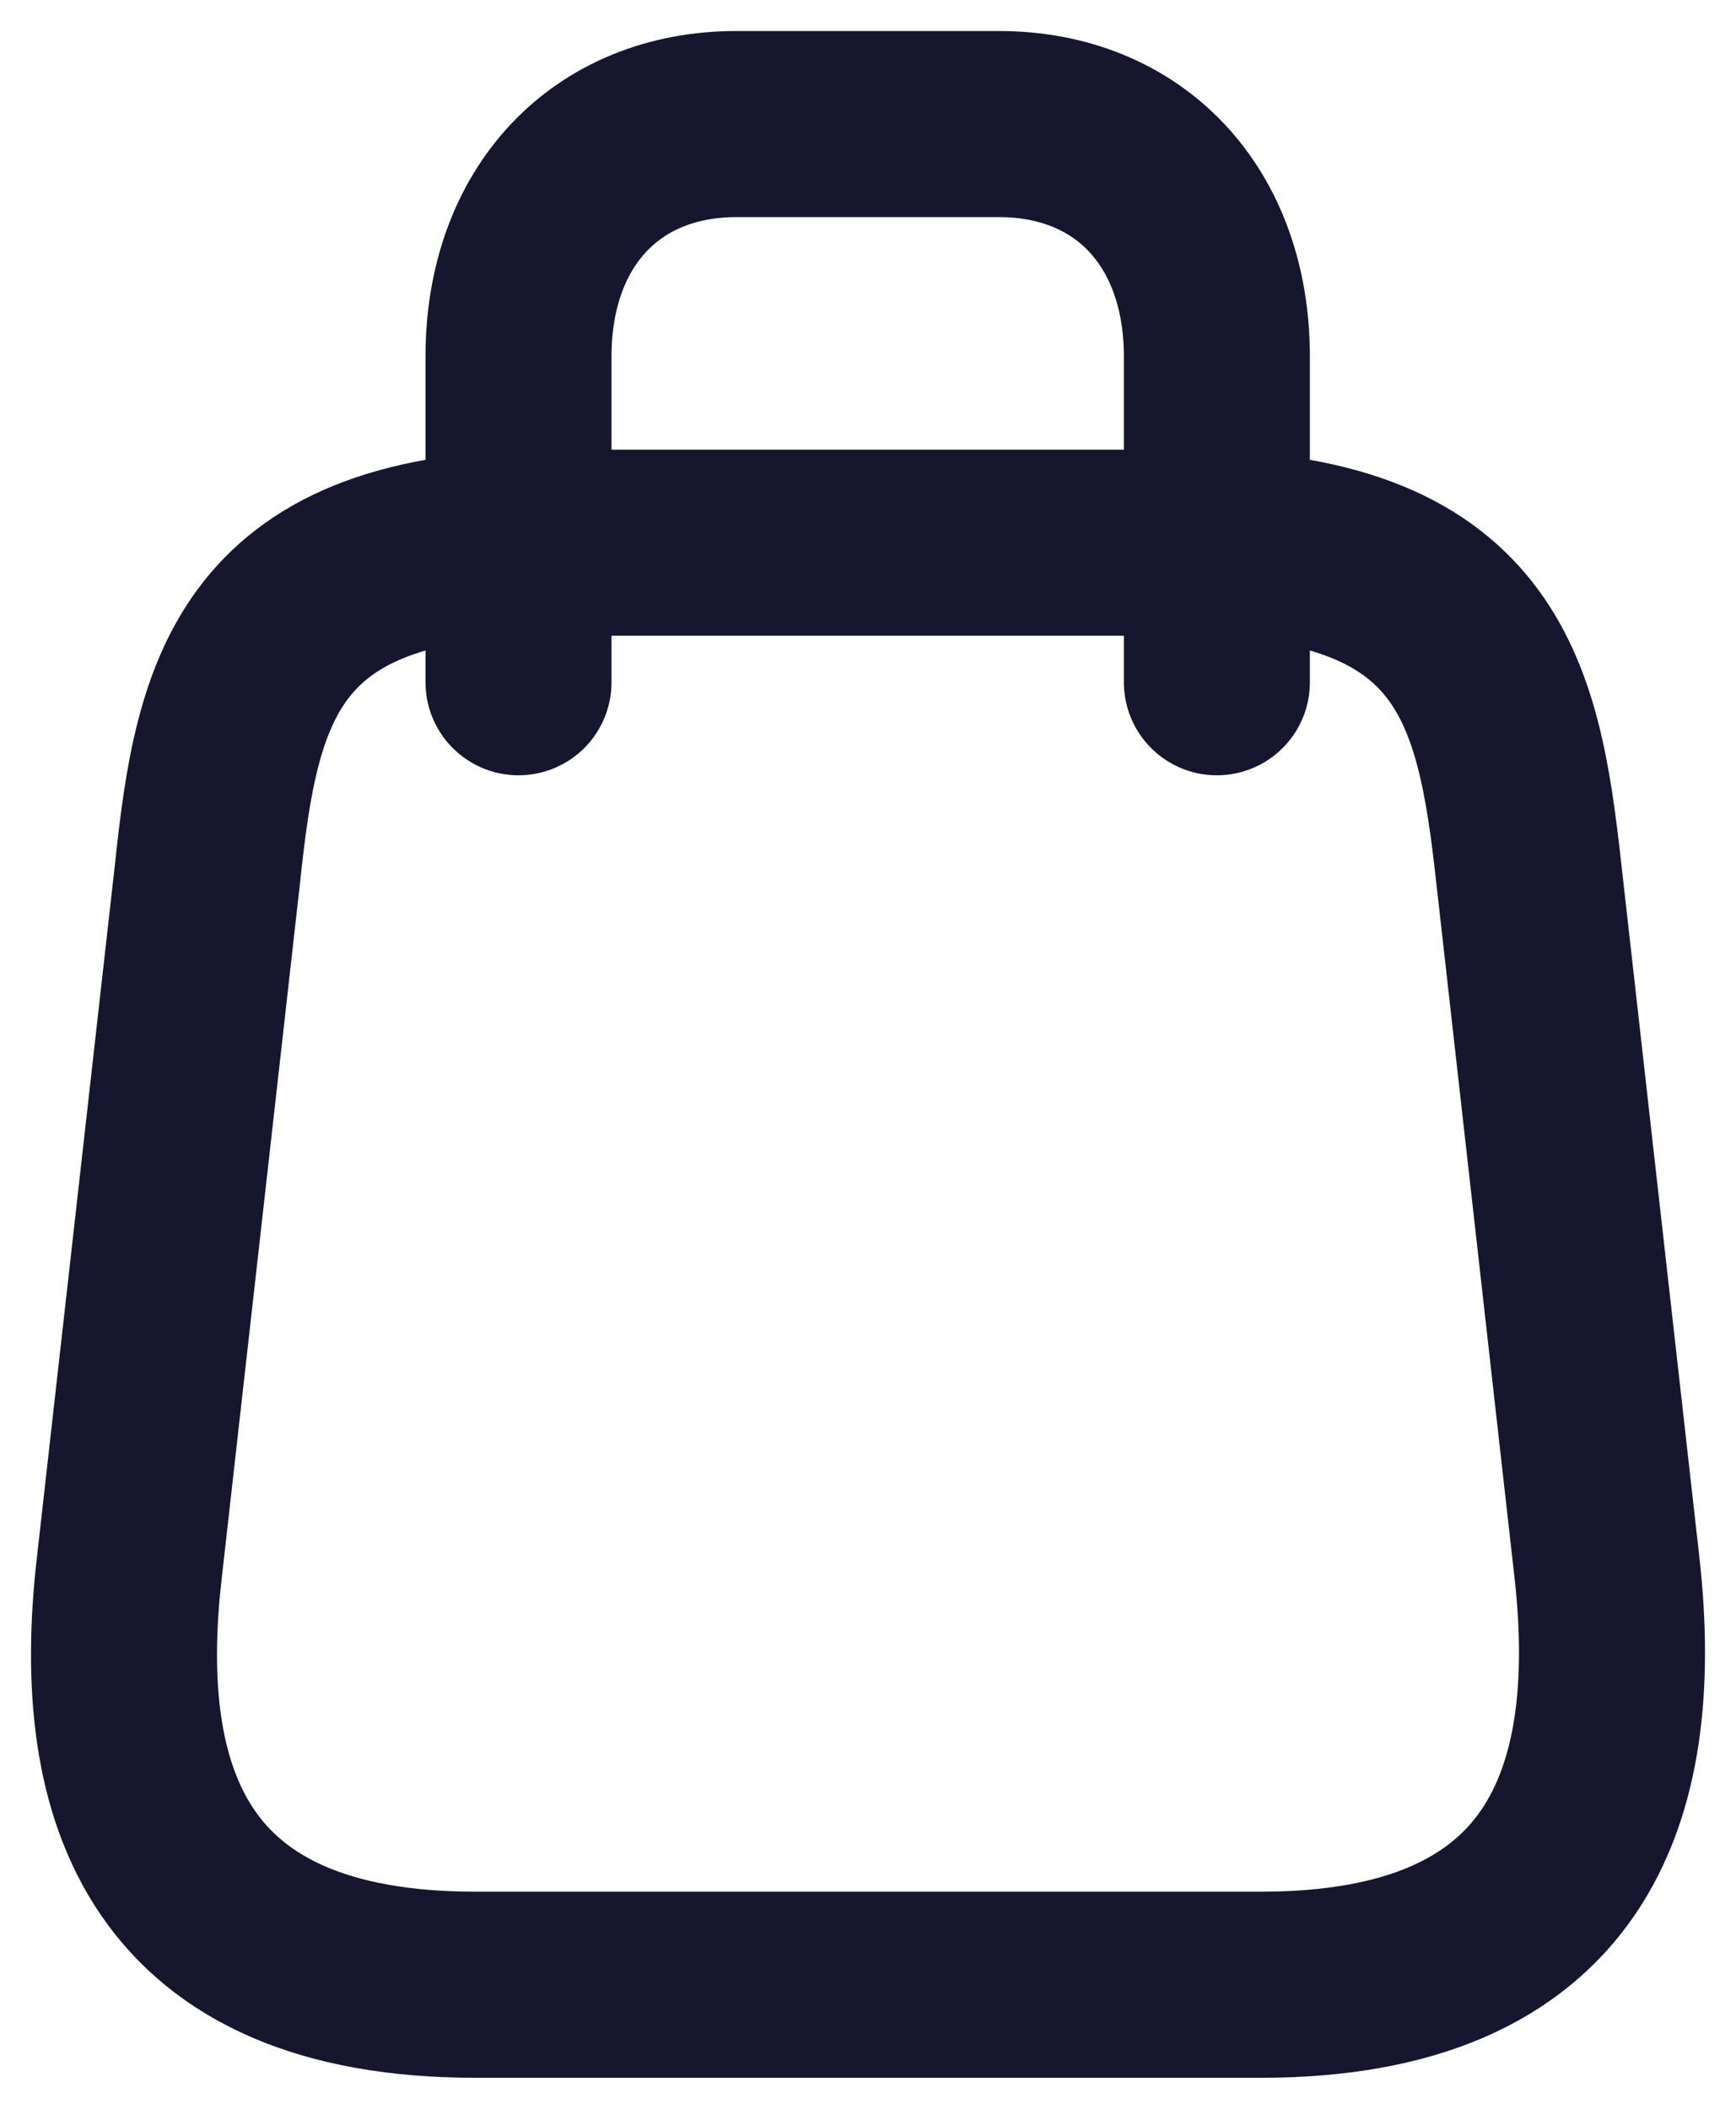 <svg width="28" height="34" viewBox="0 0 28 34" fill="none" xmlns="http://www.w3.org/2000/svg">
<path d="M8.927 8.75H19.064C23.851 8.75 24.33 11.135 24.654 14.045L25.921 25.295C26.329 28.985 25.259 32 20.331 32H7.673C2.732 32 1.661 28.985 2.084 25.295L3.351 14.045C3.661 11.135 4.139 8.75 8.927 8.75Z" stroke="#16162F" stroke-width="3" stroke-linecap="round" stroke-linejoin="round"/>
<path d="M8.363 11V5.75C8.363 3.5 9.771 2 11.883 2H16.107C18.219 2 19.627 3.5 19.627 5.75V11" stroke="#16162F" stroke-width="3" stroke-linecap="round" stroke-linejoin="round"/>
</svg>
